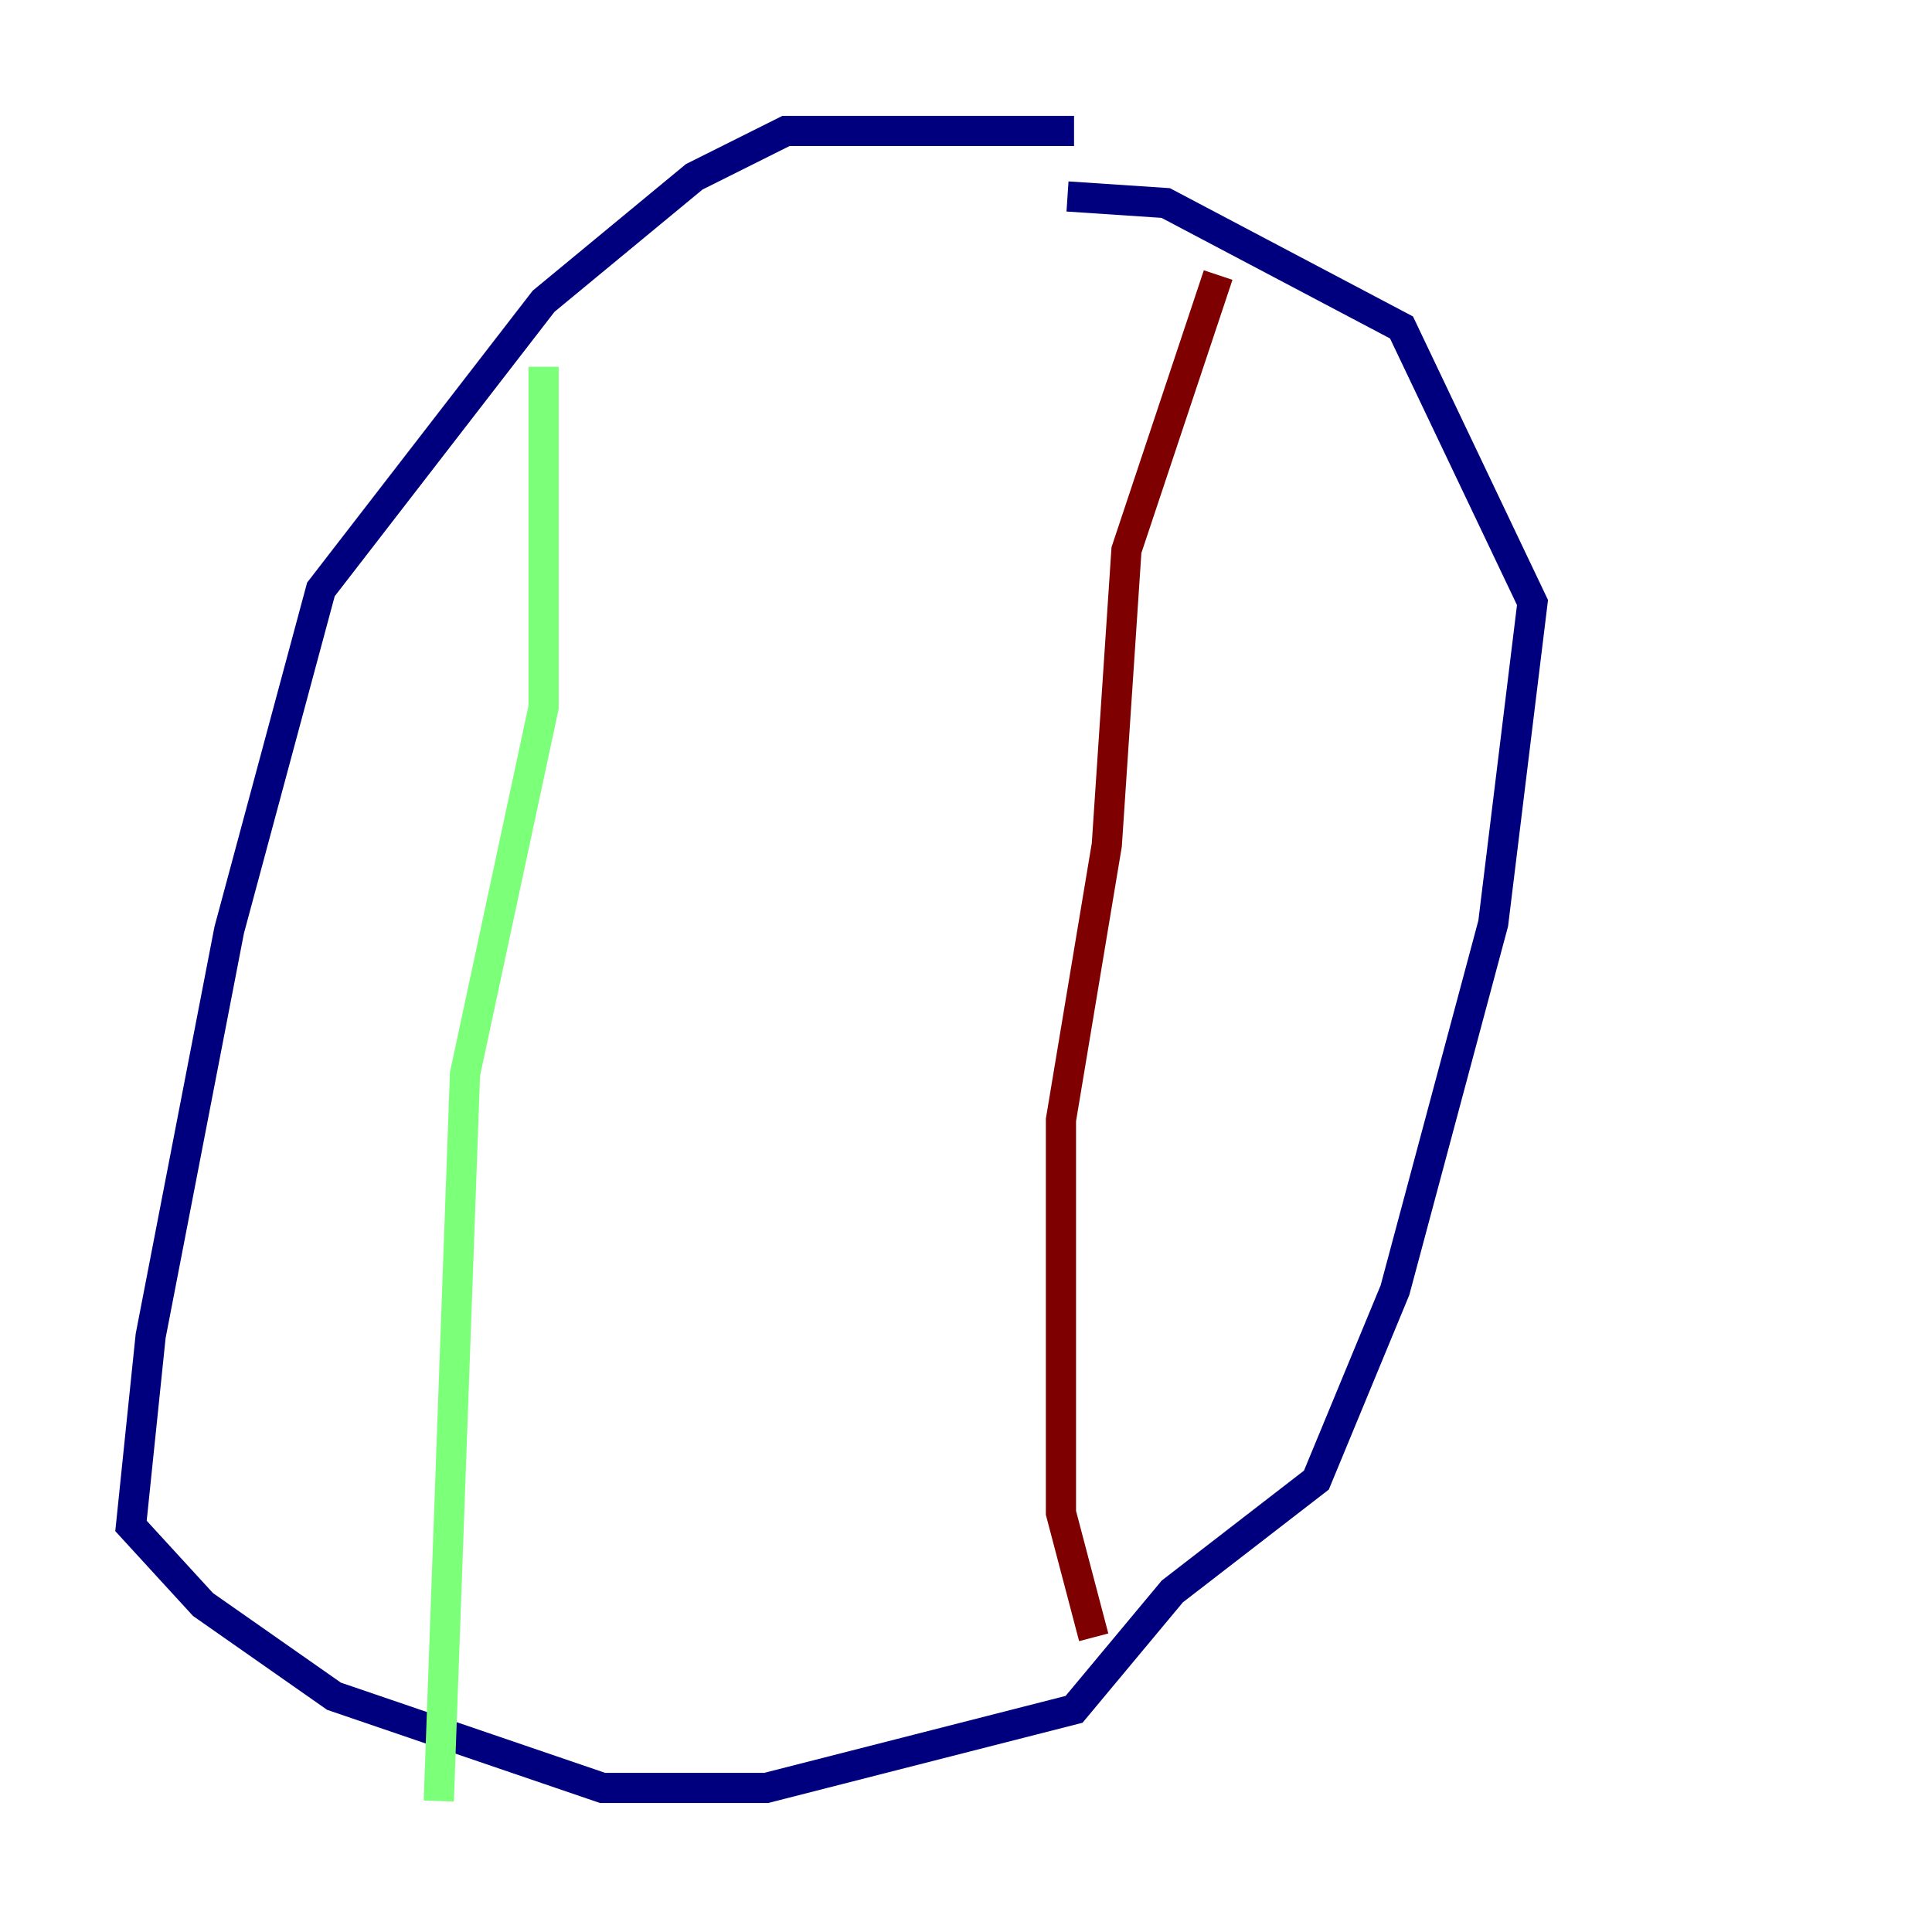 <?xml version="1.0" encoding="utf-8" ?>
<svg baseProfile="tiny" height="128" version="1.2" viewBox="0,0,128,128" width="128" xmlns="http://www.w3.org/2000/svg" xmlns:ev="http://www.w3.org/2001/xml-events" xmlns:xlink="http://www.w3.org/1999/xlink"><defs /><polyline fill="none" points="71.159,8.678 52.068,8.678 45.993,11.715 36.014,19.959 21.261,39.051 15.186,61.614 9.98,88.515 8.678,101.098 13.451,106.305 22.129,112.38 39.919,118.454 50.766,118.454 71.159,113.248 77.668,105.437 87.214,98.061 92.42,85.478 98.929,61.18 101.532,39.919 92.854,21.695 77.234,13.451 70.725,13.017" stroke="#00007f" stroke-width="2" /><polyline fill="none" points="36.014,24.298 36.014,46.861 30.807,71.159 29.071,119.322" stroke="#7cff79" stroke-width="2" /><polyline fill="none" points="80.705,18.224 74.63,36.447 73.329,55.973 70.291,74.197 70.291,100.231 72.461,108.475" stroke="#7f0000" stroke-width="2" /></svg>